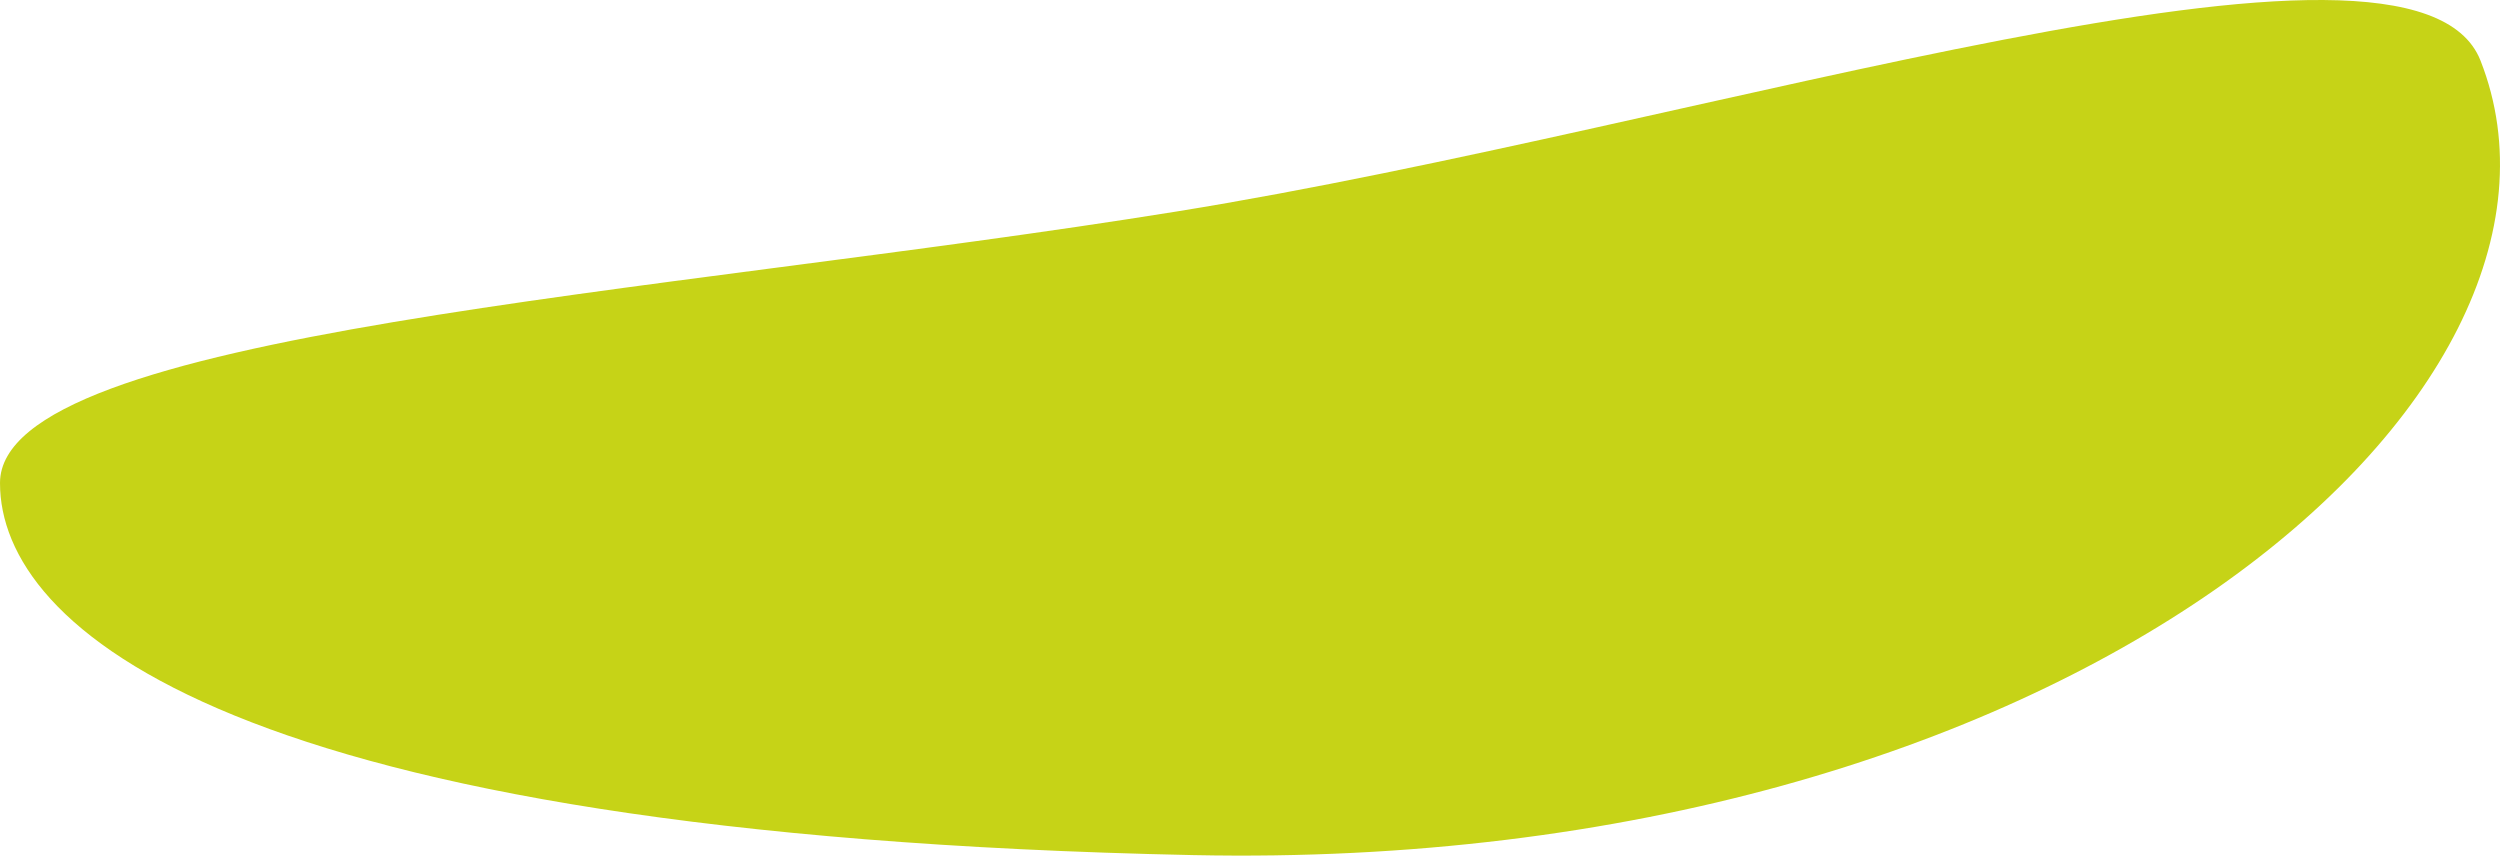 <svg xmlns="http://www.w3.org/2000/svg" width="1746.476" height="597.721" viewBox="0 0 1746.476 597.721">
  <path id="Path_648" data-name="Path 648" d="M833.655,952.793c611.278,12.735,990.877-321.272,899.223-554.989-46.834-119.428-538.437,45.3-910.932,105.377C458.979,561.725,0,587.38,0,692.861c0,100.7,159.238,245.882,833.655,259.932" transform="translate(0 -355.426)" fill="#c6d317"/>
</svg>
